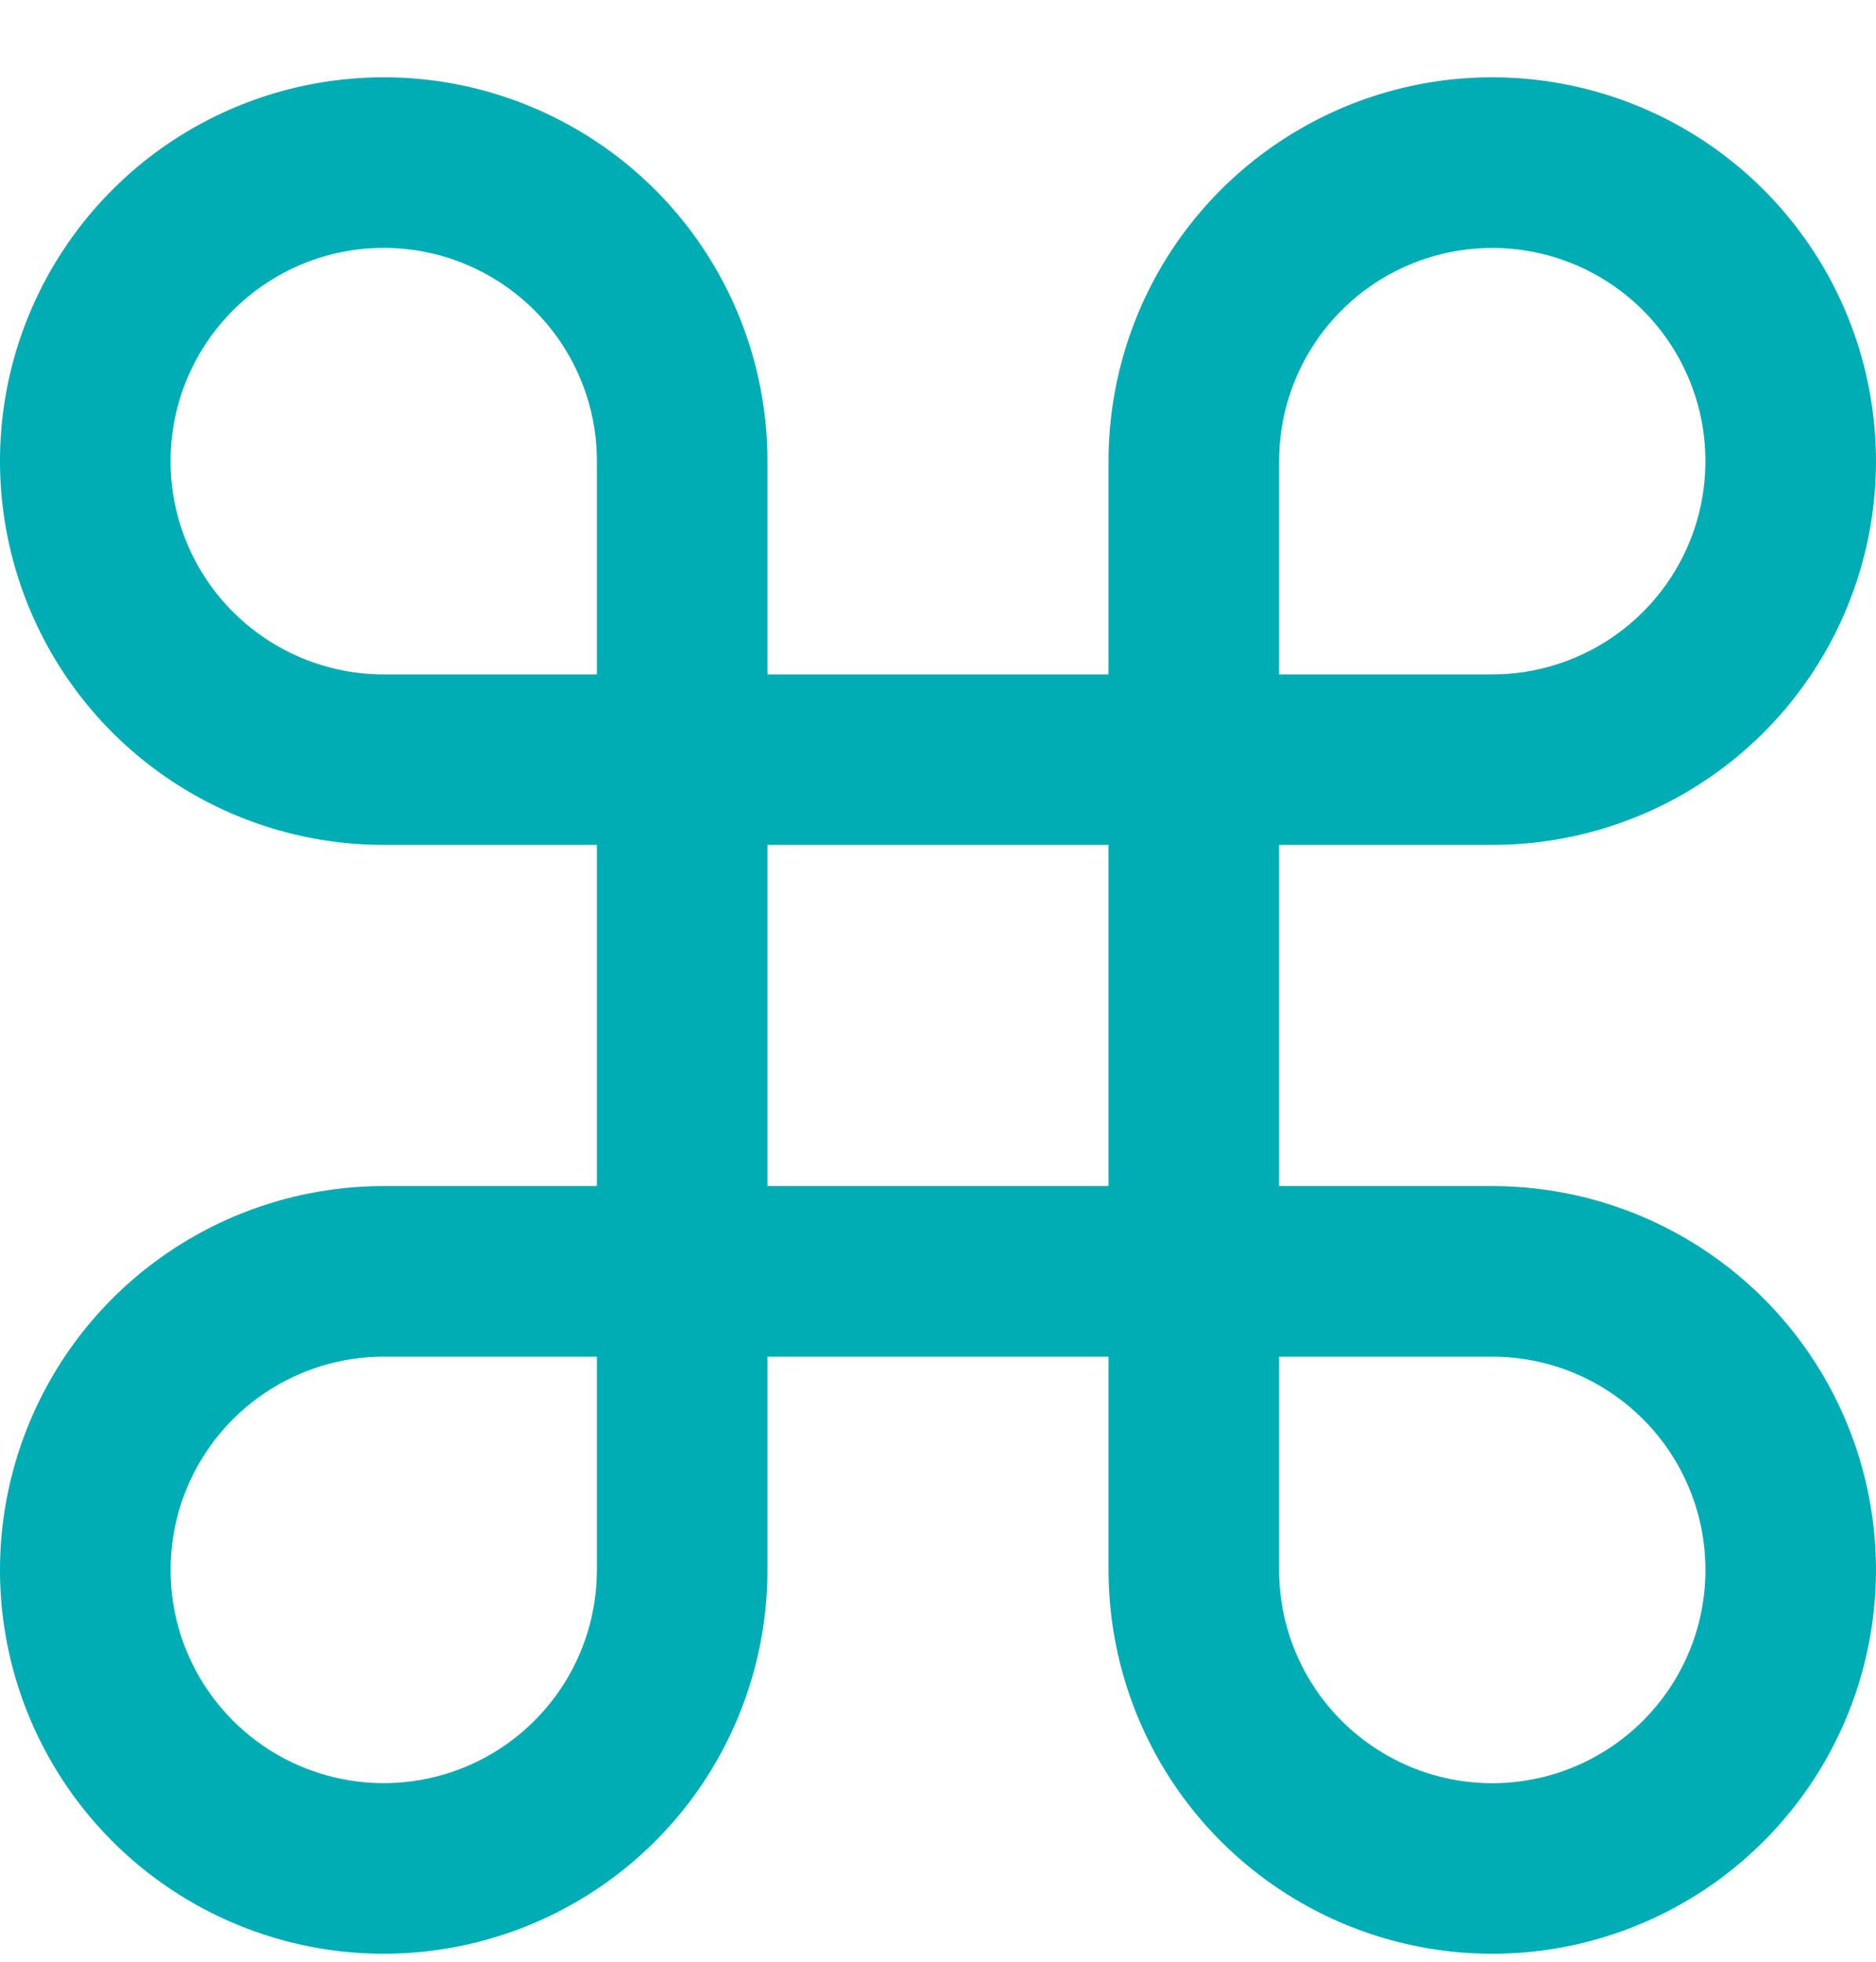 <svg width="22" height="23" viewBox="0 0 22 23" fill="none" xmlns="http://www.w3.org/2000/svg">
<path d="M17.5 13.906H15V9.906H17.5C18.39 9.906 19.26 9.643 20 9.148C20.74 8.654 21.317 7.951 21.657 7.129C21.998 6.306 22.087 5.402 21.913 4.529C21.74 3.656 21.311 2.854 20.682 2.225C20.053 1.595 19.251 1.167 18.378 0.993C17.505 0.819 16.6 0.908 15.778 1.249C14.956 1.59 14.253 2.166 13.758 2.906C13.264 3.646 13 4.516 13 5.407V7.907H9V5.407C9 4.516 8.736 3.646 8.242 2.906C7.747 2.166 7.044 1.59 6.222 1.249C5.4 0.908 4.495 0.819 3.622 0.993C2.749 1.167 1.947 1.595 1.318 2.225C0.689 2.854 0.26 3.656 0.086 4.529C-0.087 5.402 0.002 6.306 0.343 7.129C0.683 7.951 1.26 8.654 2 9.148C2.74 9.643 3.61 9.906 4.5 9.906H7V13.906H4.5C3.61 13.906 2.74 14.17 2 14.665C1.26 15.159 0.683 15.862 0.343 16.684C0.002 17.507 -0.087 18.412 0.086 19.284C0.26 20.157 0.689 20.959 1.318 21.588C1.947 22.218 2.749 22.646 3.622 22.82C4.495 22.994 5.4 22.904 6.222 22.564C7.044 22.223 7.747 21.647 8.242 20.907C8.736 20.166 9 19.297 9 18.407V15.906H13V18.407C13 19.297 13.264 20.166 13.758 20.907C14.253 21.647 14.956 22.223 15.778 22.564C16.6 22.904 17.505 22.994 18.378 22.82C19.251 22.646 20.053 22.218 20.682 21.588C21.311 20.959 21.74 20.157 21.913 19.284C22.087 18.412 21.998 17.507 21.657 16.684C21.317 15.862 20.74 15.159 20 14.665C19.26 14.17 18.39 13.906 17.5 13.906ZM15 5.407C15 4.912 15.147 4.429 15.421 4.018C15.696 3.606 16.087 3.286 16.543 3.097C17 2.908 17.503 2.858 17.988 2.955C18.473 3.051 18.918 3.289 19.268 3.639C19.617 3.988 19.855 4.434 19.952 4.919C20.048 5.404 19.999 5.906 19.81 6.363C19.62 6.82 19.3 7.21 18.889 7.485C18.478 7.76 17.994 7.907 17.5 7.907H15V5.407ZM2 5.407C2 4.743 2.263 4.108 2.732 3.639C3.201 3.17 3.837 2.906 4.5 2.906C5.163 2.906 5.799 3.17 6.268 3.639C6.737 4.108 7 4.743 7 5.407V7.907H4.5C3.837 7.907 3.201 7.643 2.732 7.174C2.263 6.705 2 6.07 2 5.407ZM7 18.407C7 18.901 6.853 19.384 6.579 19.795C6.304 20.206 5.914 20.527 5.457 20.716C5 20.905 4.497 20.955 4.012 20.858C3.527 20.762 3.082 20.524 2.732 20.174C2.383 19.825 2.144 19.379 2.048 18.894C1.952 18.409 2.001 17.907 2.19 17.45C2.38 16.993 2.7 16.602 3.111 16.328C3.522 16.053 4.006 15.906 4.5 15.906H7V18.407ZM9 9.906H13V13.906H9V9.906ZM17.5 20.907C16.837 20.907 16.201 20.643 15.732 20.174C15.263 19.705 15 19.07 15 18.407V15.906H17.5C18.163 15.906 18.799 16.17 19.268 16.639C19.737 17.108 20 17.744 20 18.407C20 19.07 19.737 19.705 19.268 20.174C18.799 20.643 18.163 20.907 17.5 20.907Z" fill="#00ADB5"/>
</svg>
